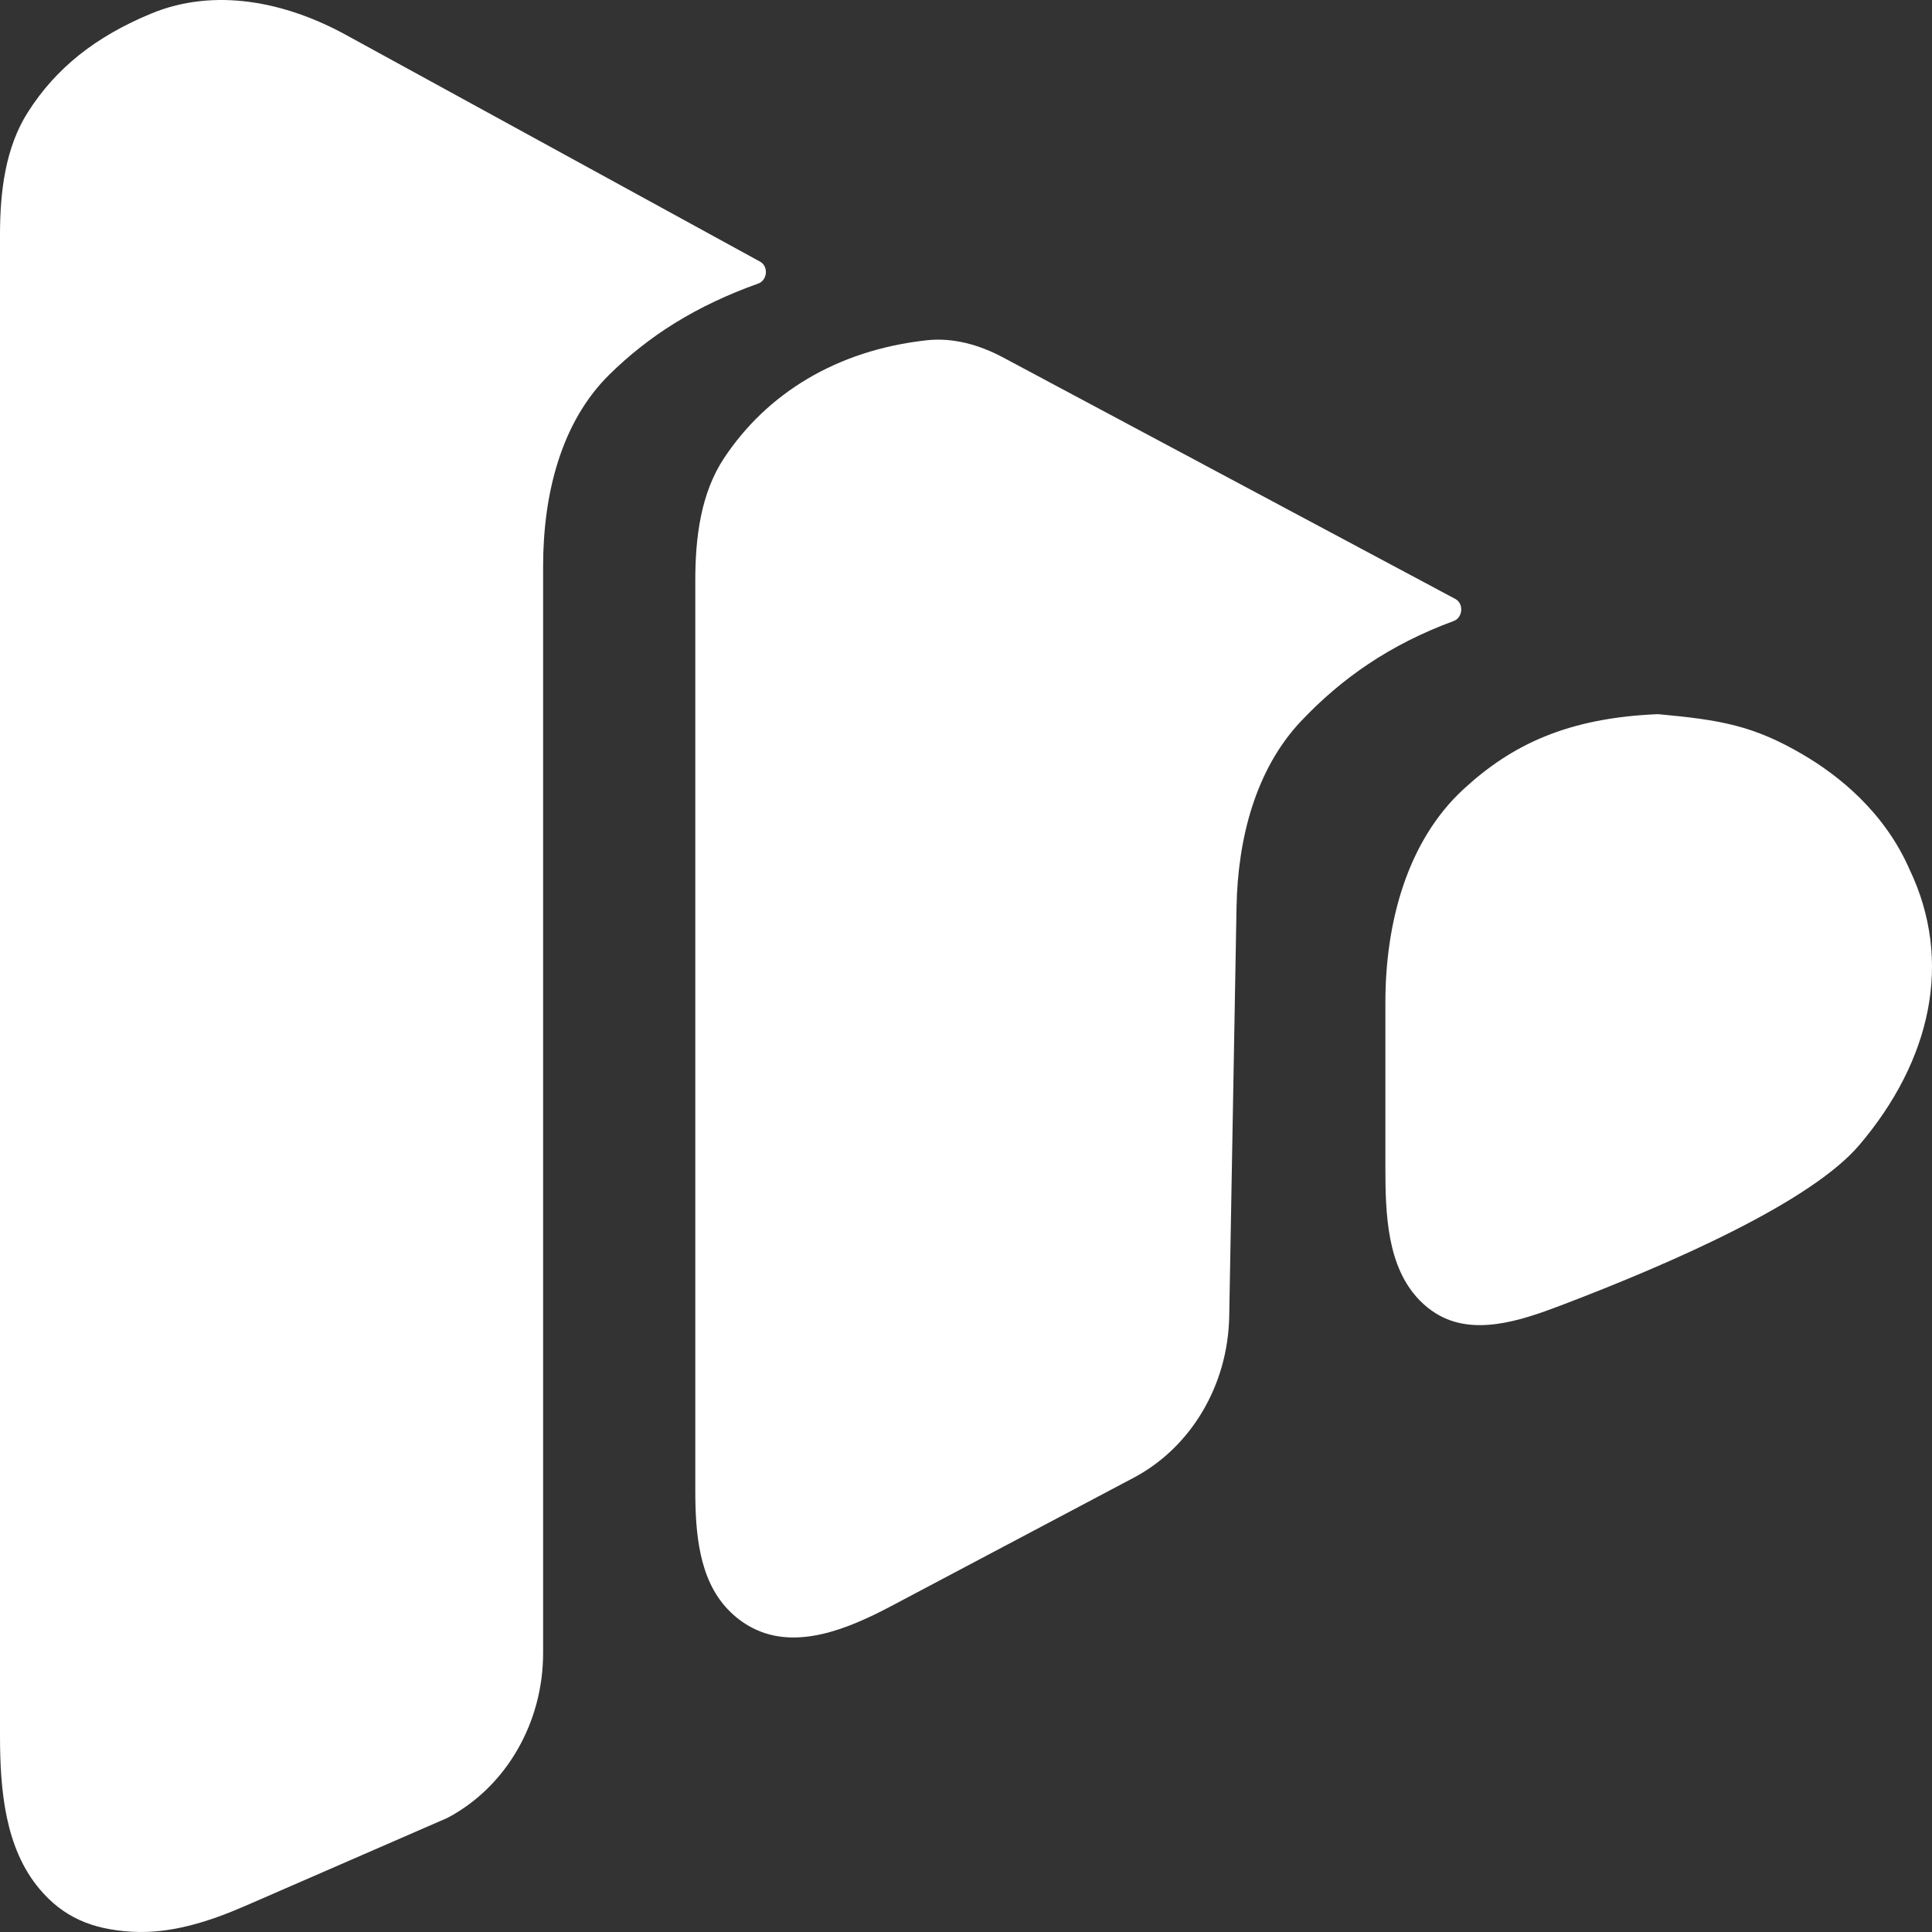 <svg width="512" height="512" viewBox="0 0 512 512" fill="none" xmlns="http://www.w3.org/2000/svg">
<rect x="0" y="0" width="512" height="512" fill="#333333" stroke="none"/>
<g clip-path="url(#clip0_204_25)">
<path d="M91.652 9.233L201.417 69.333C203.716 70.592 203.389 74.266 200.941 75.142C184.456 81.04 171.993 88.939 161.515 99.24C148.572 111.964 143.931 131.214 143.931 150.04V438.052C143.931 456.603 134.106 473.545 118.589 481.755L65.156 505.017C55.544 509.202 45.36 512.533 34.946 511.929C24.246 511.308 16.692 507.977 10.49 500.617C1.327 489.744 0 474.332 0 459.915V62.19C0 50.805 1.41 39.108 7.402 29.709C14.914 17.922 25.423 9.677 39.992 3.627C56.829 -3.364 75.572 0.429 91.652 9.233Z" fill="white"/>
<path d="M265.8 94.717L385.664 158.724C387.988 159.965 387.679 163.678 385.224 164.583C368.281 170.825 355.551 179.764 344.869 191.027C332.745 203.81 328.017 222.228 327.692 240.454L325.756 348.854C325.431 367.061 315.664 383.555 300.432 391.618L236.255 425.592C224.649 431.737 210.873 437.441 199.247 431.335C196.938 430.122 194.835 428.542 192.892 426.508C185.232 418.486 184.26 406.264 184.26 394.995V153.814C184.26 142.43 185.715 130.741 191.854 121.451C203.16 104.344 221.658 92.818 245.542 90.181C252.54 89.408 259.503 91.355 265.8 94.717Z" fill="white"/>
<path d="M387.752 209.231C400.562 197.371 415.43 190.239 439.384 189.259C456.047 190.782 464.689 192.305 477.708 199.92C487.254 205.503 499.37 215.15 506.035 230.38C517.699 254.747 511.734 281.121 492.705 303.482C479.983 318.432 443.794 334.489 413.516 346.001C402.75 350.094 390.338 354.17 380.506 348.062C378.93 347.083 377.487 345.91 376.152 344.53C367.606 335.691 367.14 321.874 367.14 309.38V265.637C367.14 244.583 372.888 222.993 387.752 209.231Z" fill="white"/>
</g>
<defs>
<clipPath id="clip0_204_25">
<rect width="512" height="512" fill="white"/>
</clipPath>
</defs>
</svg>
